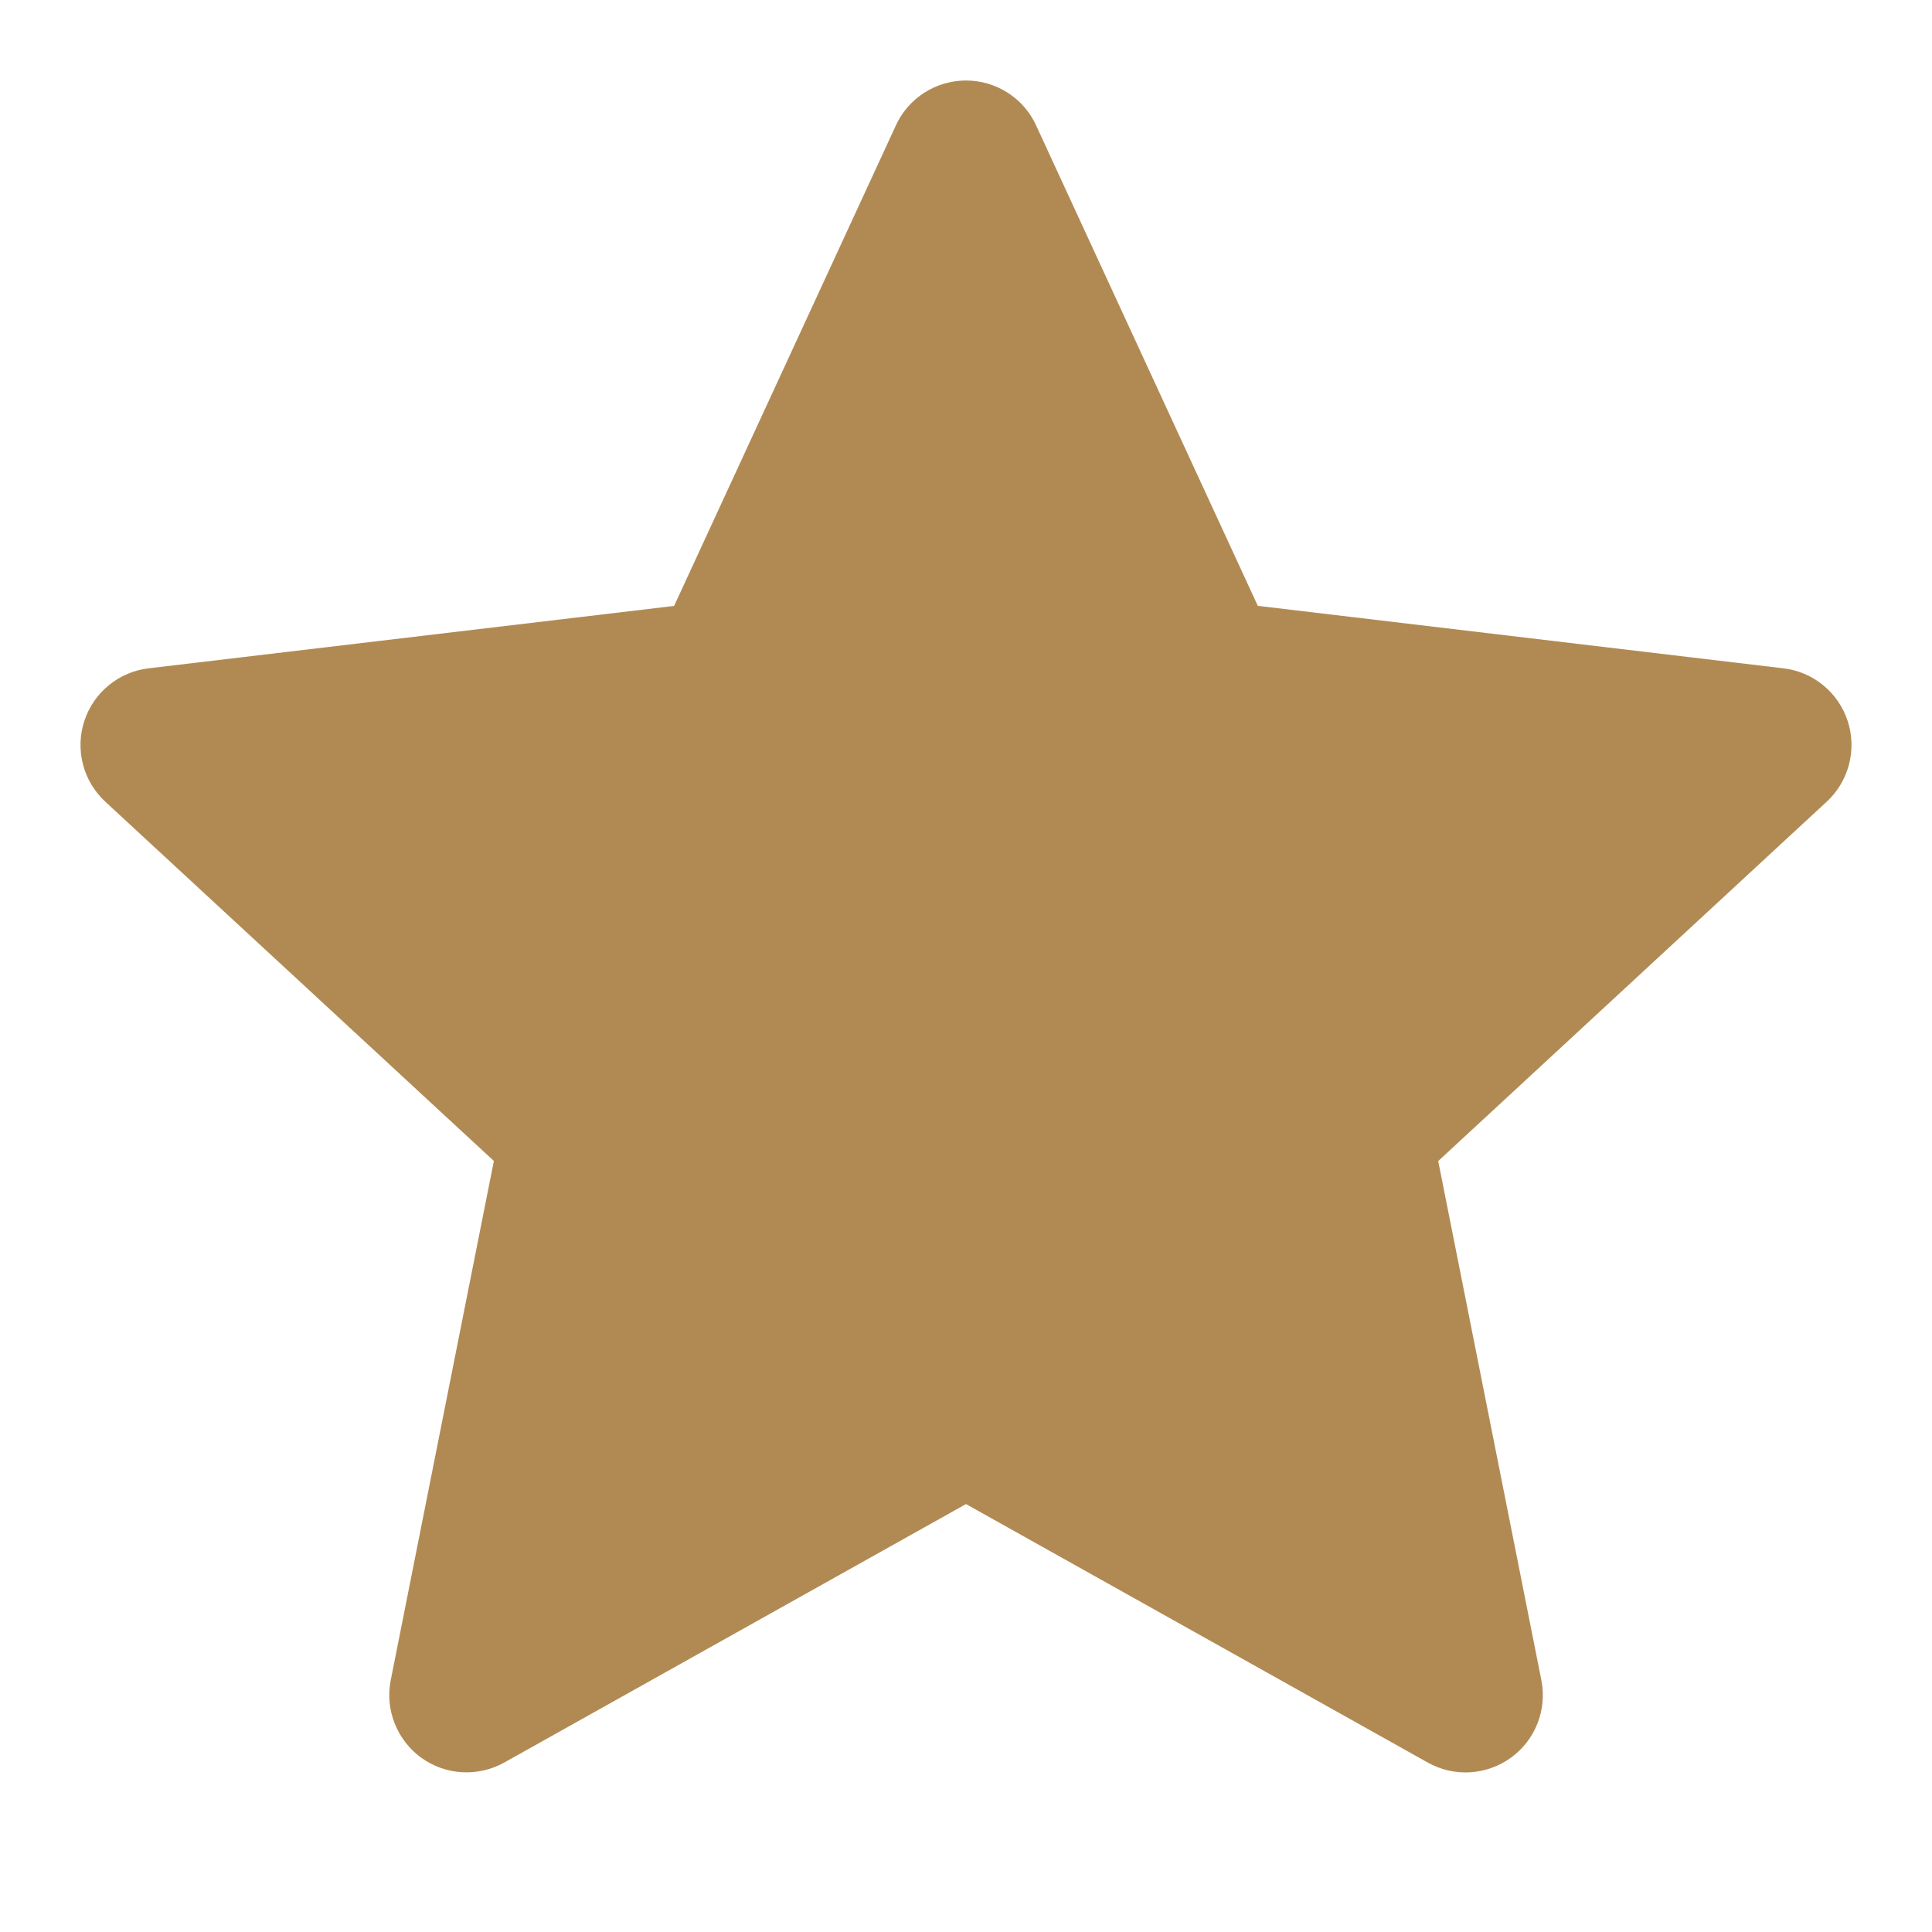 <svg width="24" height="24" viewBox="0 0 24 24" fill="none" xmlns="http://www.w3.org/2000/svg">
<path fill-rule="evenodd" clip-rule="evenodd" d="M12.871 1.558C12.795 1.391 12.672 1.25 12.517 1.151C12.363 1.053 12.183 1 12 1C11.817 1 11.637 1.053 11.483 1.151C11.328 1.25 11.205 1.391 11.129 1.558L8.374 7.527L1.847 8.302C1.665 8.323 1.493 8.396 1.351 8.513C1.209 8.629 1.104 8.783 1.047 8.958C0.99 9.132 0.985 9.319 1.031 9.496C1.077 9.674 1.173 9.834 1.308 9.959L6.135 14.422L4.854 20.871C4.818 21.051 4.835 21.237 4.902 21.407C4.969 21.578 5.083 21.726 5.231 21.834C5.38 21.942 5.556 22.005 5.739 22.015C5.922 22.026 6.104 21.984 6.264 21.895L12 18.684L17.736 21.895C17.896 21.985 18.079 22.027 18.262 22.016C18.445 22.005 18.622 21.942 18.77 21.834C18.919 21.727 19.033 21.578 19.1 21.407C19.167 21.236 19.183 21.05 19.147 20.87L17.866 14.423L22.692 9.959C22.827 9.834 22.923 9.674 22.969 9.496C23.015 9.319 23.01 9.132 22.953 8.958C22.896 8.783 22.791 8.629 22.649 8.513C22.507 8.396 22.335 8.323 22.153 8.302L15.625 7.526L12.871 1.558Z" fill="#B18A53"/>
</svg>
